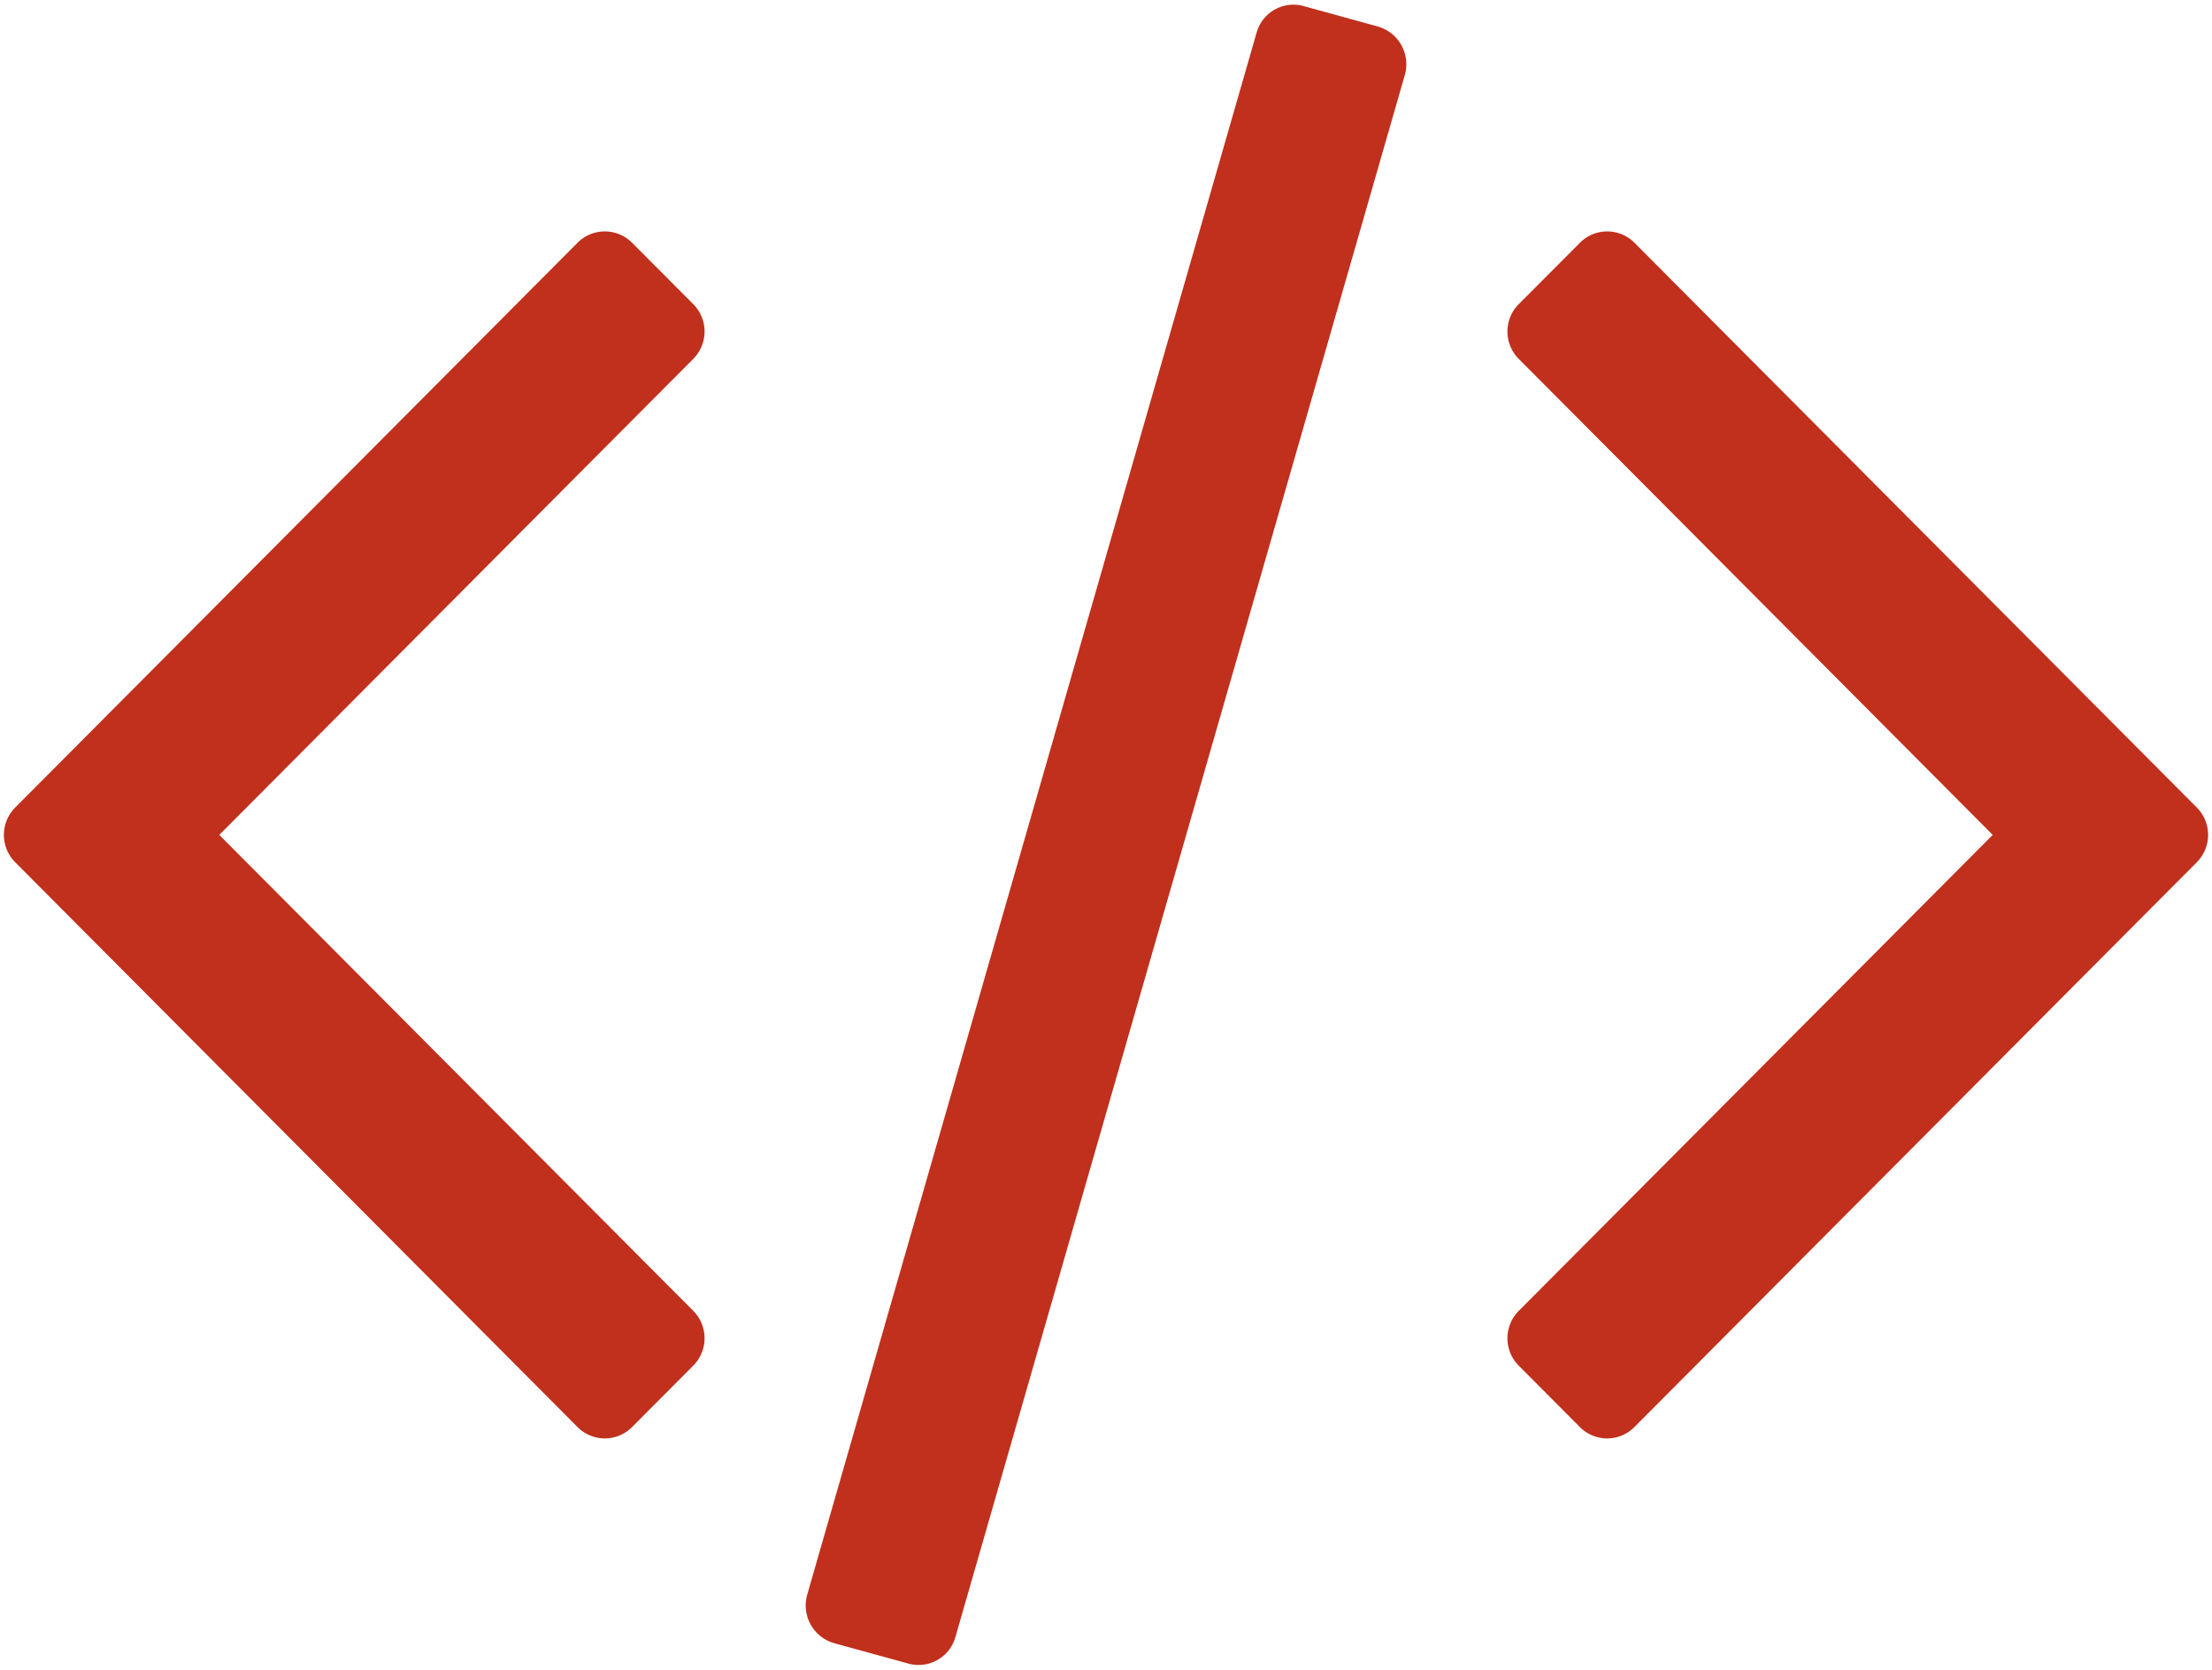 <svg xmlns="http://www.w3.org/2000/svg" width="53" height="40" viewBox="0 0 53 40"><defs><style>.cls-1{fill:#c0301c;fill-rule:evenodd}</style></defs><path id="fa-code" class="cls-1" d="M16.6 32.724a.931.931 0 0 0 0-1.334L5.254 20 16.6 8.608a.93.93 0 0 0 0-1.333l-1.445-1.449a.922.922 0 0 0-1.328 0L.375 19.333a.93.93 0 0 0 0 1.333l13.452 13.508a.921.921 0 0 0 1.328 0zM33.659 1.8a.94.94 0 0 0-.635-1.162l-1.79-.493a.917.917 0 0 0-1.126.638L19.341 38.2a.94.94 0 0 0 .635 1.159l1.79.492a.917.917 0 0 0 1.126-.637zm18.966 18.866a.93.93 0 0 0 0-1.333L39.173 5.826a.922.922 0 0 0-1.328 0L36.4 7.275a.93.93 0 0 0 0 1.333L47.746 20 36.4 31.391a.931.931 0 0 0 0 1.334l1.443 1.449a.921.921 0 0 0 1.328 0z"/></svg>